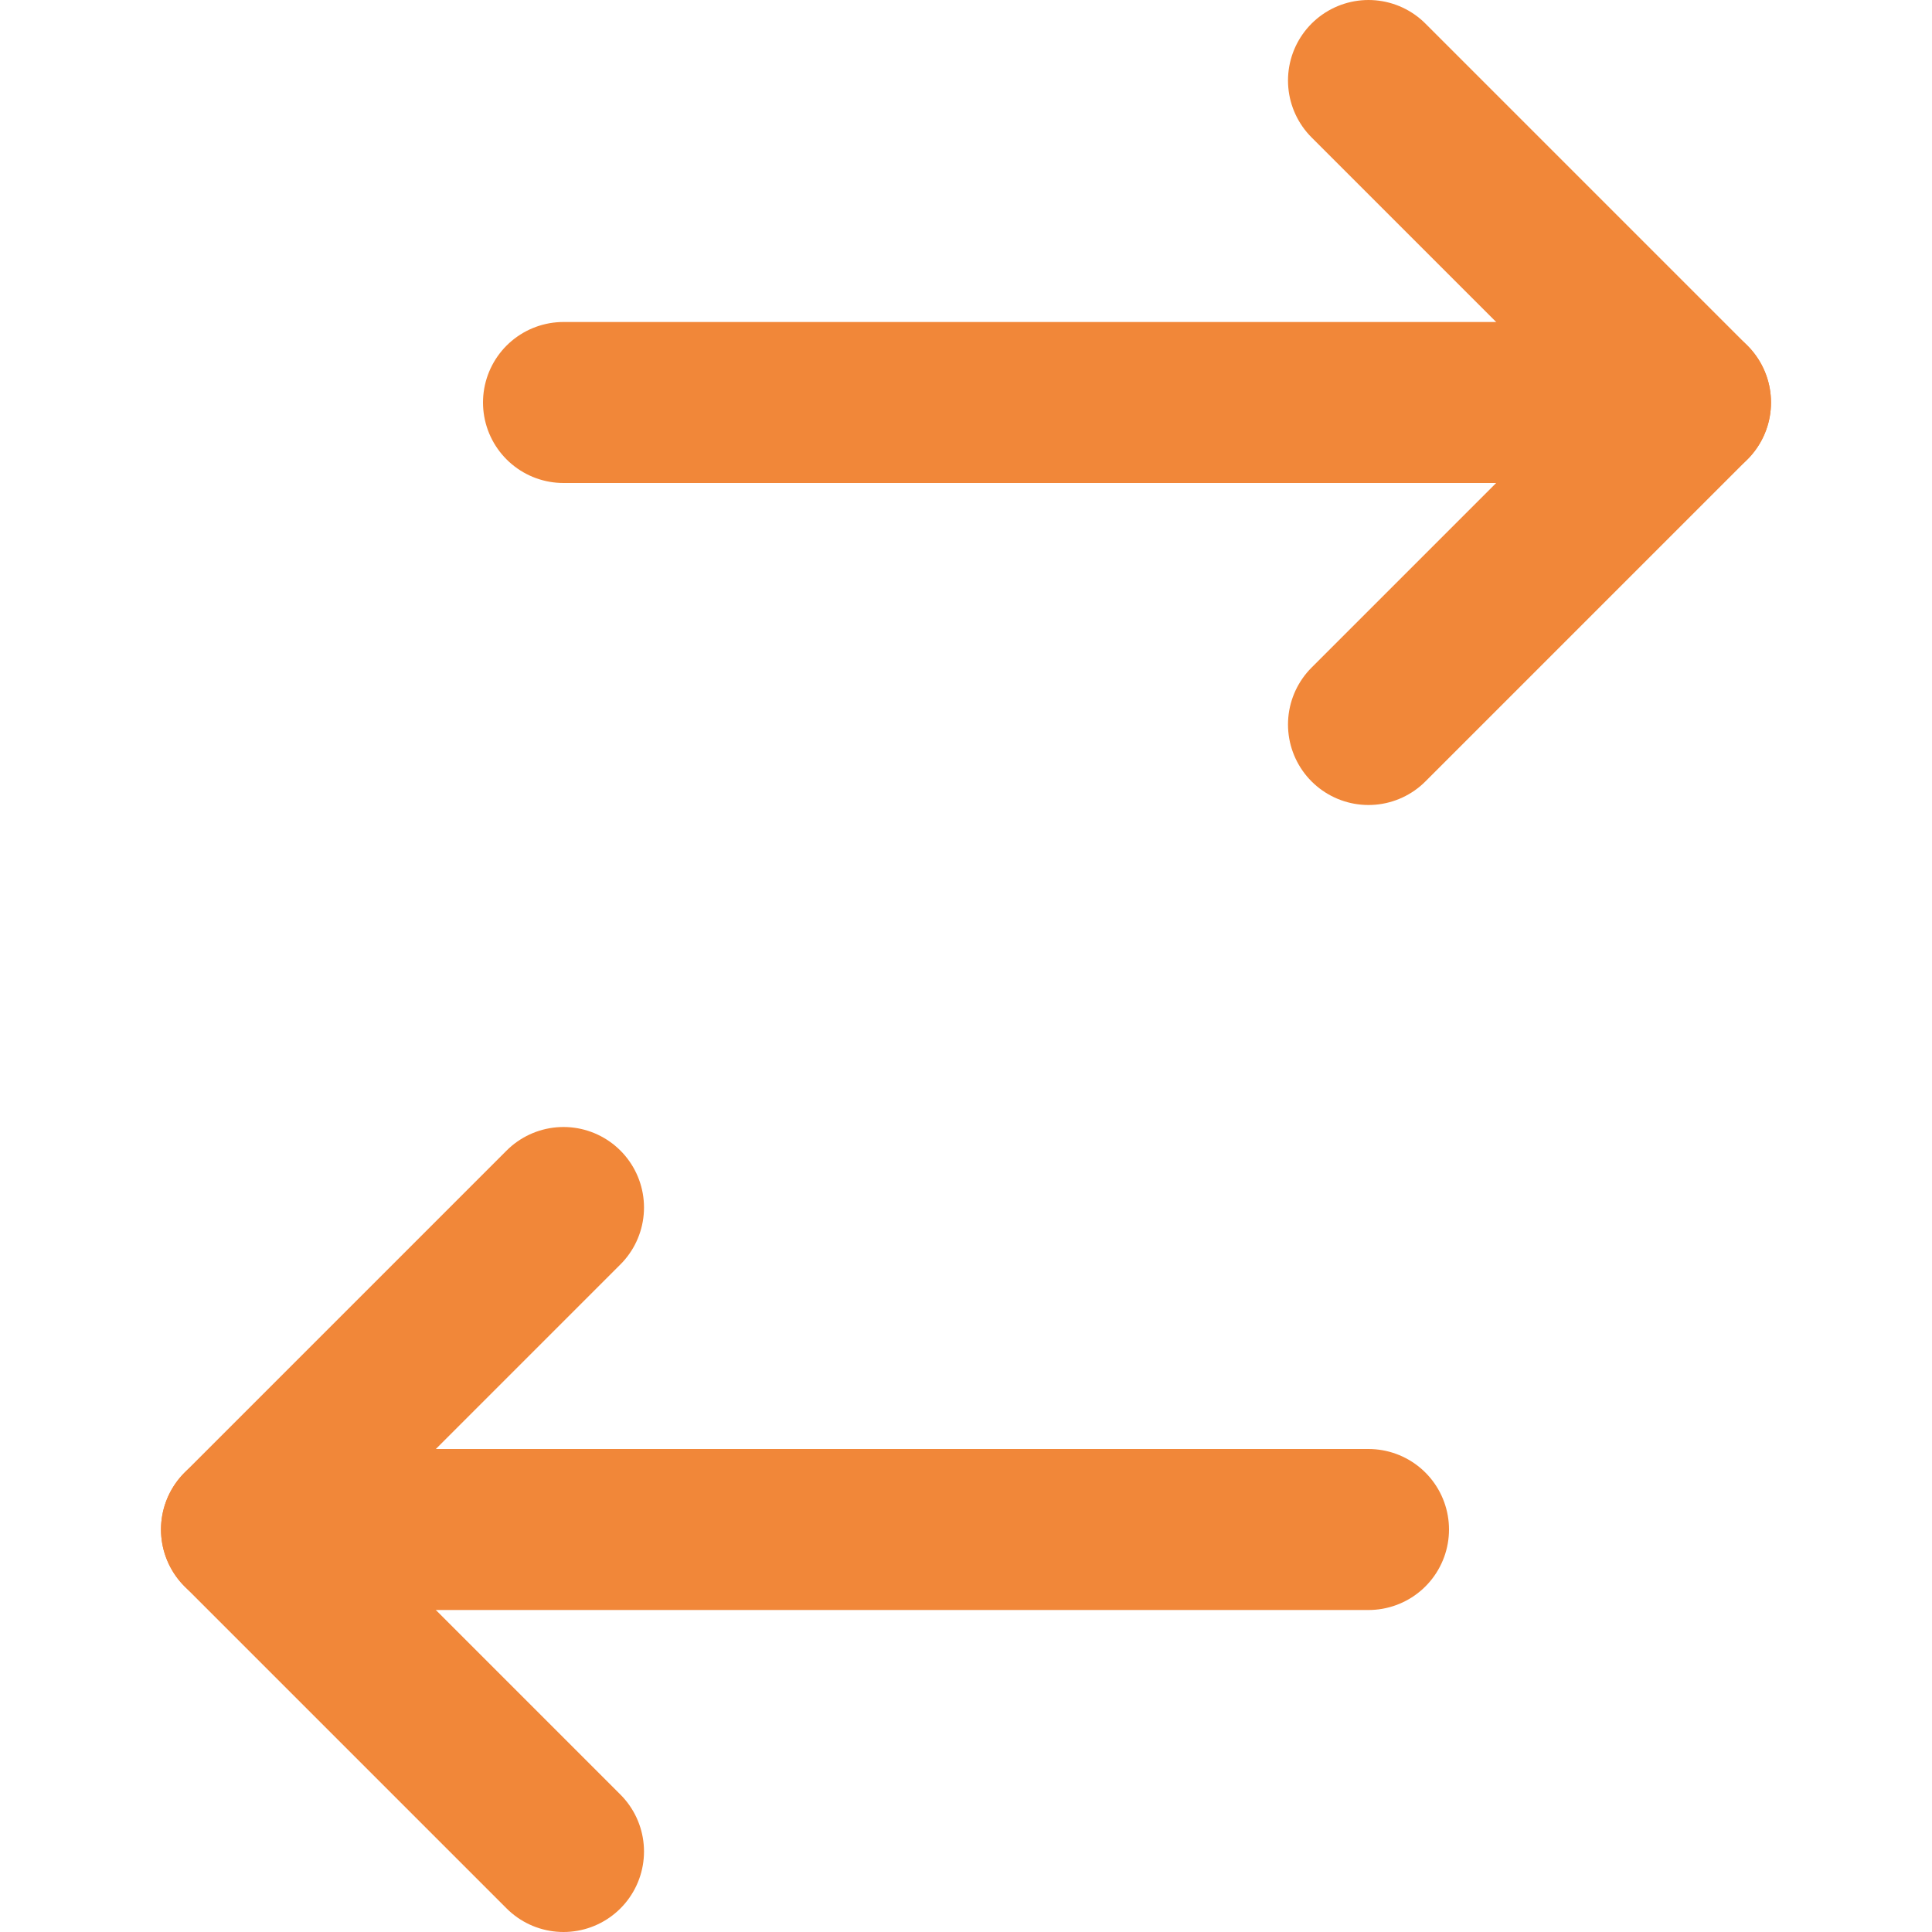 <svg width="24" height="24" viewBox="0 0 24 24" fill="none" xmlns="http://www.w3.org/2000/svg">
<path d="M17 1L21 5L17 9" stroke="#F18739" stroke-width="2" stroke-linecap="round" stroke-linejoin="round"/>
<path d="M7 5H21" stroke="#F18739" stroke-width="2" stroke-linecap="round" stroke-linejoin="round"/>
<path d="M7 23L3 19L7 15" stroke="#F18739" stroke-width="2" stroke-linecap="round" stroke-linejoin="round"/>
<path d="M17 19H3" stroke="#F18739" stroke-width="2" stroke-linecap="round" stroke-linejoin="round"/>
</svg>
